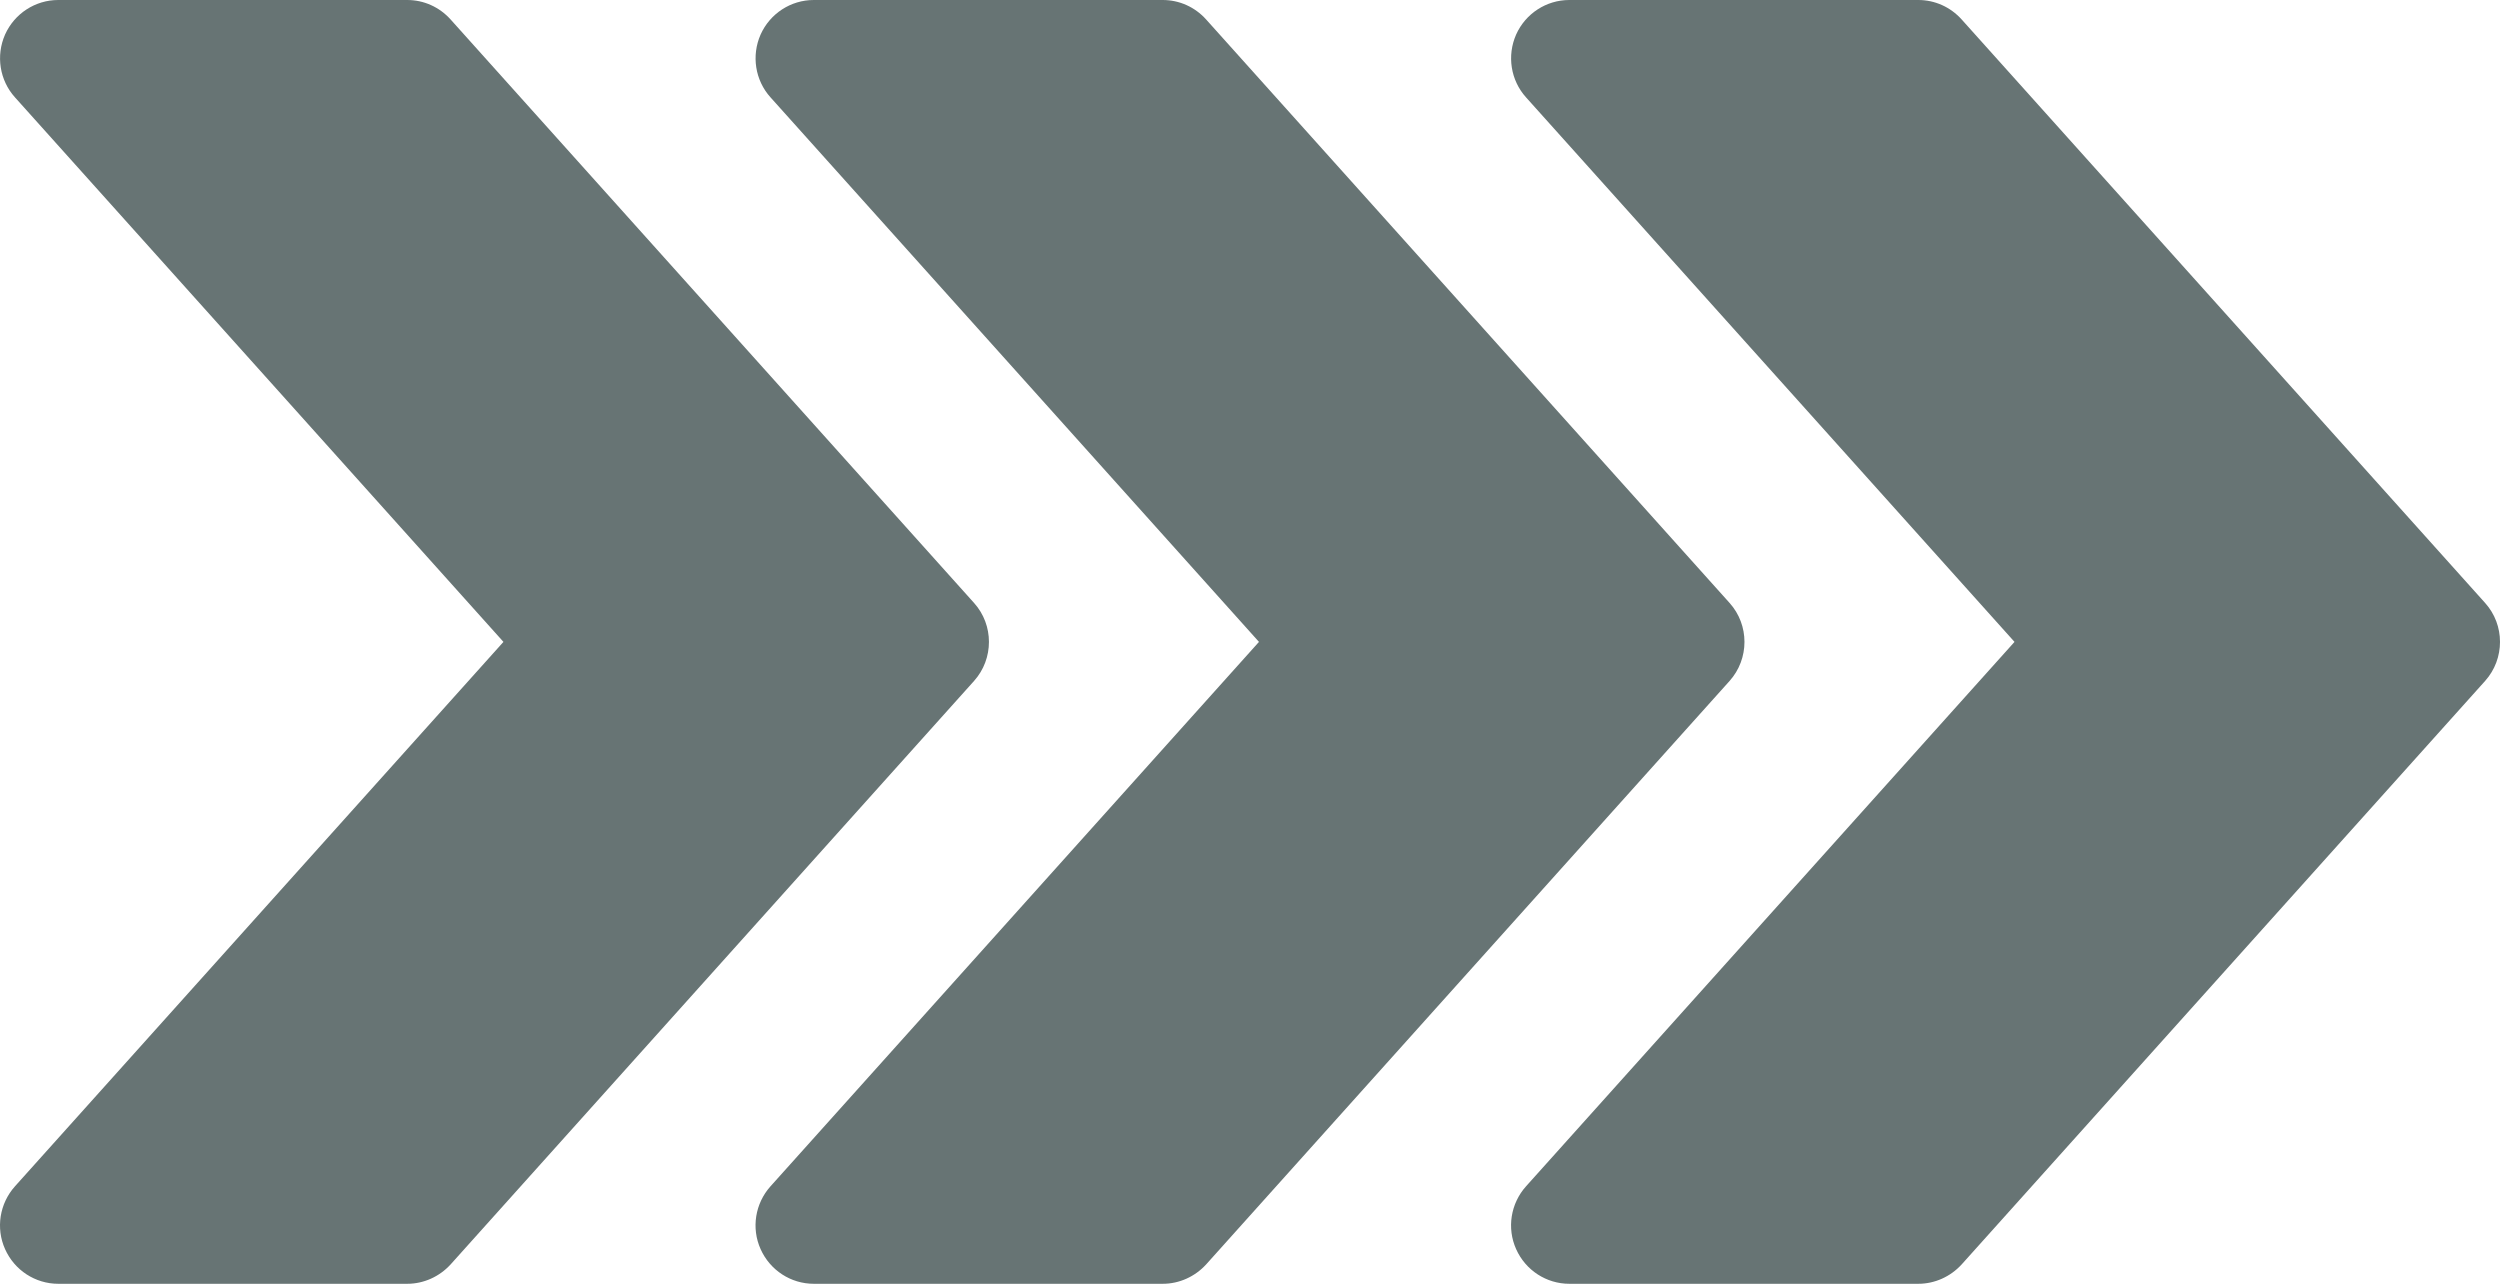<svg width="407" height="209" viewBox="0 0 407 209" fill="none" xmlns="http://www.w3.org/2000/svg">
<path opacity="0.7" d="M404.571 98.154L319.344 3.154C317.526 1.14 314.988 0 312.298 0H255.48C251.749 0 248.359 2.204 246.825 5.624C245.31 9.063 245.935 13.072 248.435 15.846L327.961 104.5L248.435 193.135C245.935 195.928 245.291 199.937 246.825 203.357C248.359 206.796 251.749 209 255.48 209H312.298C314.988 209 317.526 207.841 319.344 205.865L404.571 110.865C407.81 107.255 407.81 101.745 404.571 98.154Z" fill="#273A3A"/>
<path opacity="0.7" d="M281.571 98.154L196.344 3.154C194.526 1.14 191.988 0 189.298 0H132.48C128.749 0 125.359 2.204 123.825 5.624C122.31 9.063 122.935 13.072 125.435 15.846L204.961 104.5L125.435 193.135C122.935 195.928 122.291 199.937 123.825 203.357C125.359 206.796 128.749 209 132.48 209H189.298C191.988 209 194.526 207.841 196.344 205.865L281.571 110.865C284.81 107.255 284.81 101.745 281.571 98.154Z" fill="#273A3A"/>
<path opacity="0.7" d="M158.571 98.154L73.344 3.154C71.526 1.14 68.988 0 66.298 0H9.48C5.749 0 2.359 2.204 0.825 5.624C-0.69 9.063 -0.065 13.072 2.435 15.846L81.961 104.5L2.435 193.135C-0.065 195.928 -0.709 199.937 0.825 203.357C2.359 206.796 5.749 209 9.48 209H66.298C68.988 209 71.526 207.841 73.344 205.865L158.571 110.865C161.81 107.255 161.81 101.745 158.571 98.154Z" fill="#273A3A"/>
</svg>
